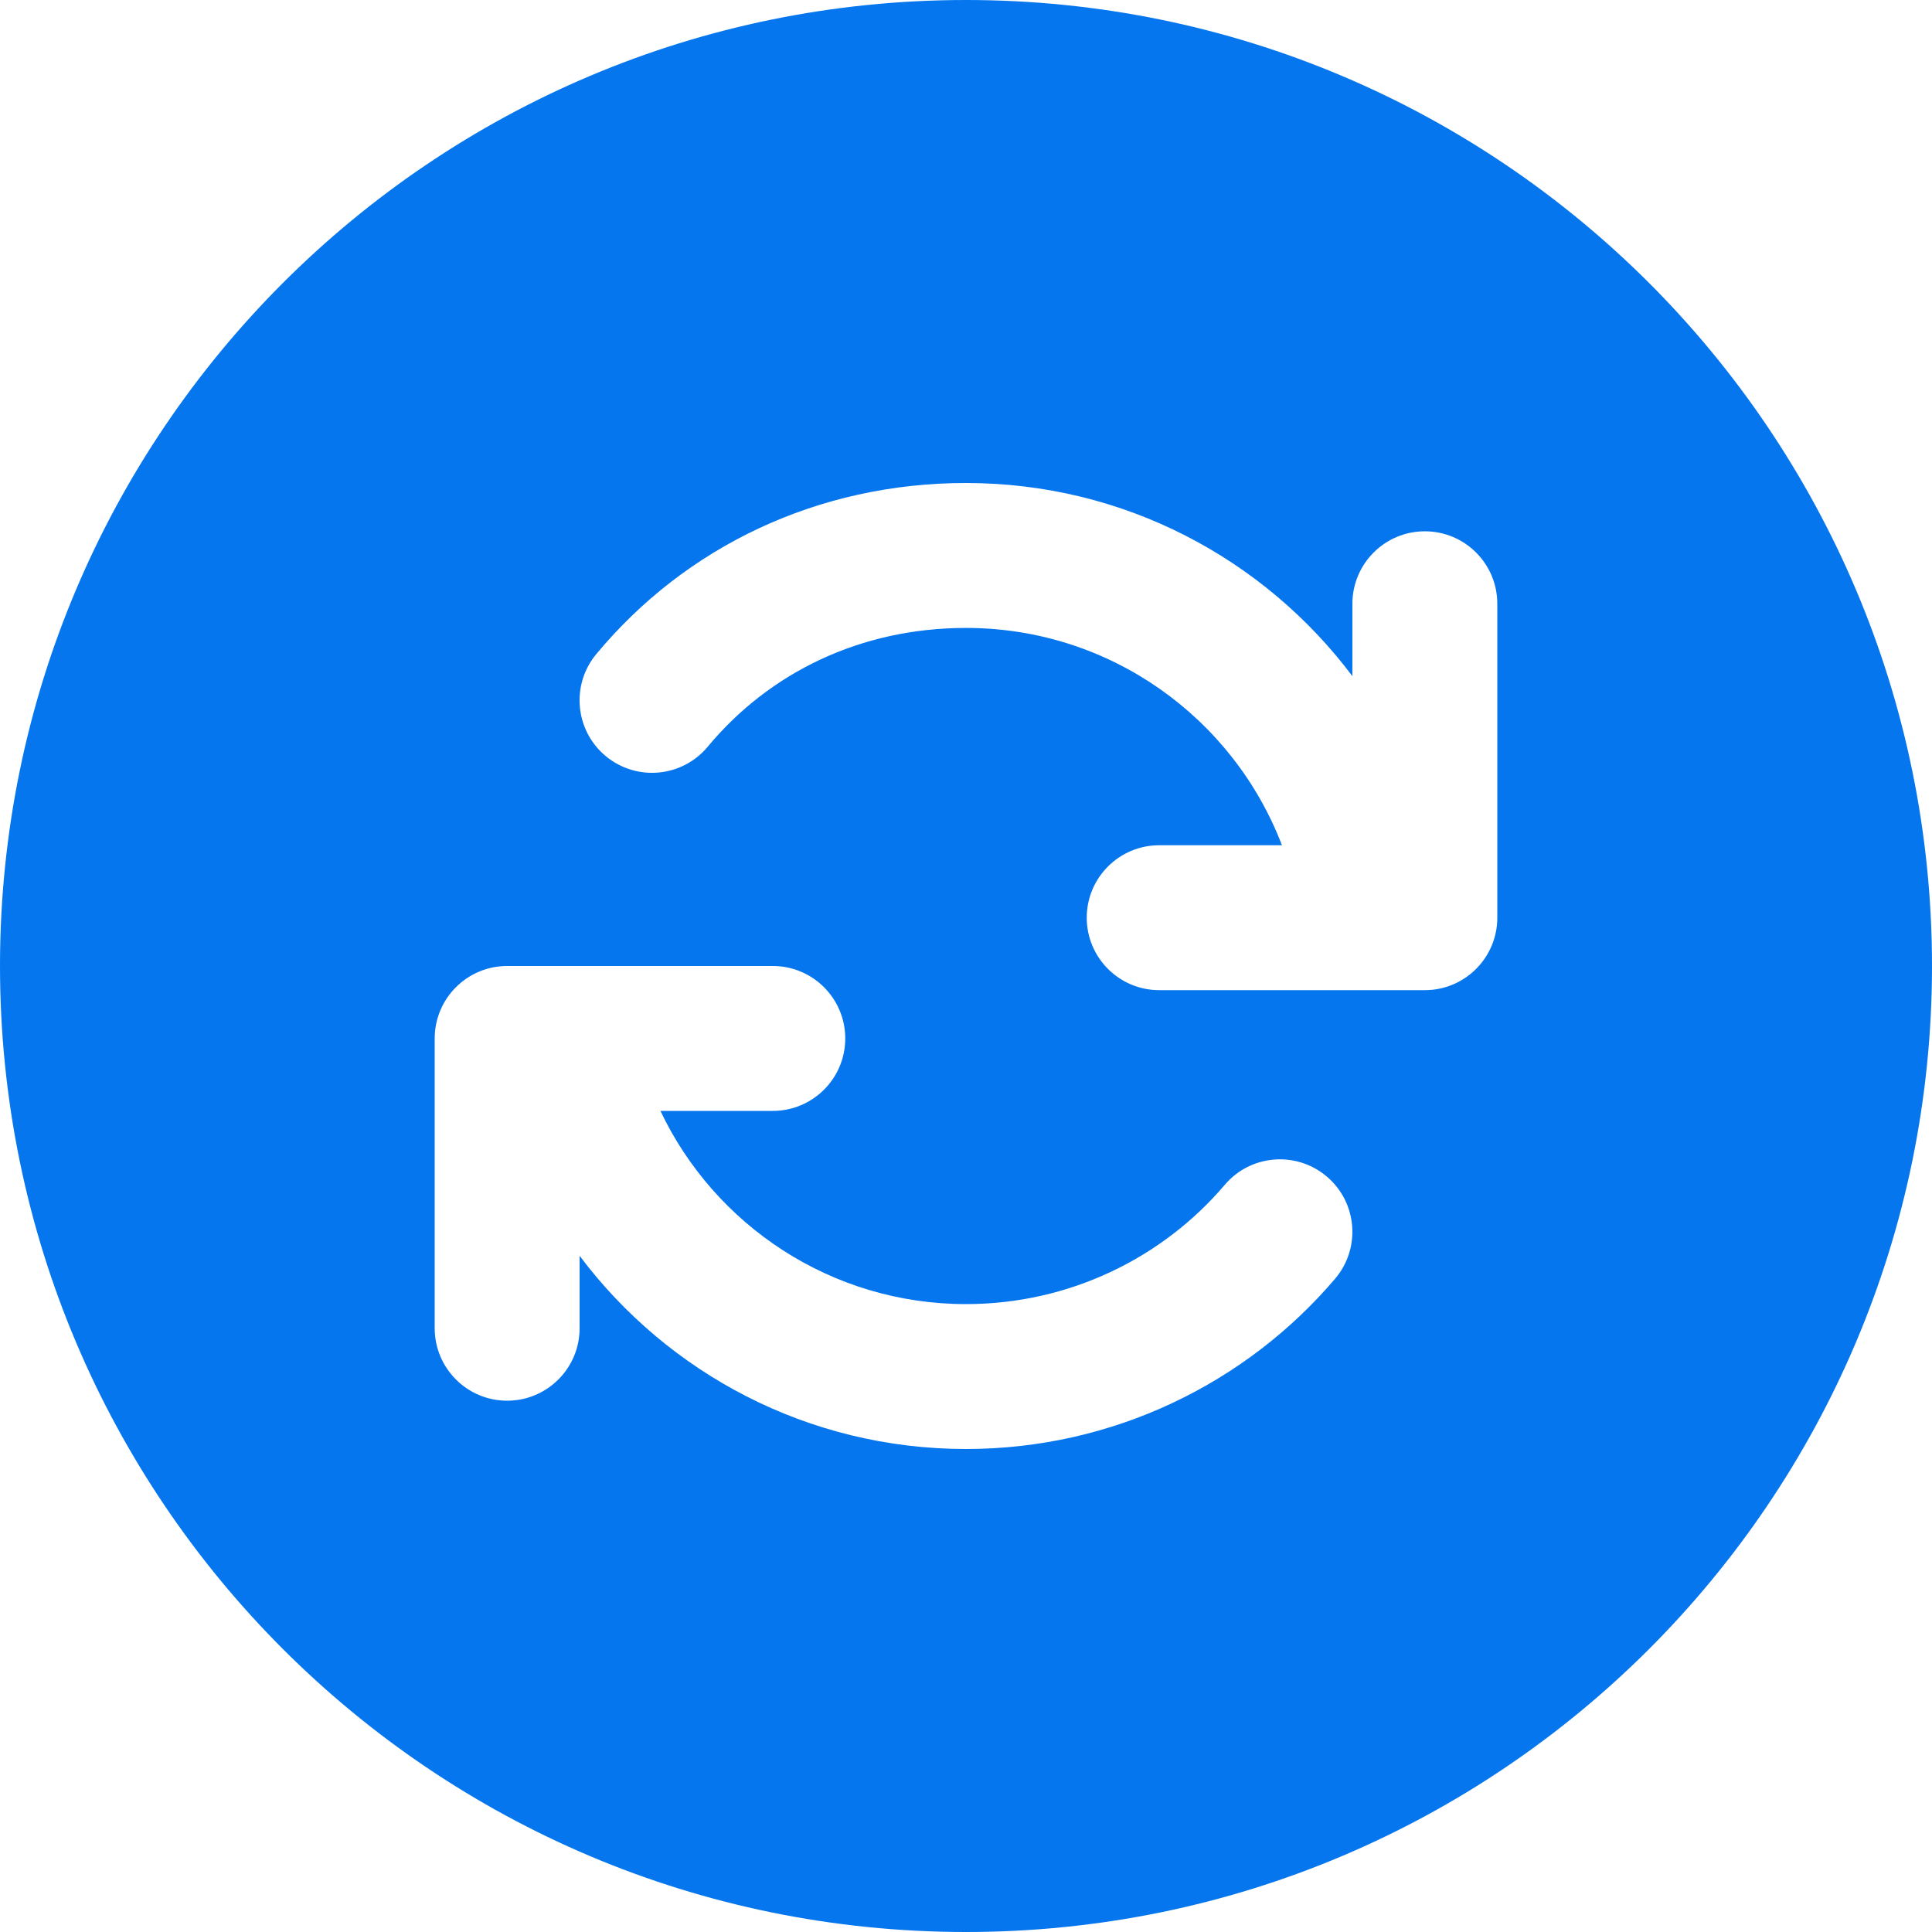 <svg width="512" height="512" viewBox="0 0 512 512" fill="none" xmlns="http://www.w3.org/2000/svg">
<g clip-path="url(#clip0_712_1992)">
<path d="M256 512C114.61 512 0 397.38 0 256C0 114.62 114.61 0 256 0C397.38 0 512 114.62 512 256C512 397.38 397.38 512 256 512ZM339.73 224H307.2C296.6 224 288 232.6 288 243.2C288 253.8 296.6 262.4 307.2 262.4H377.6C388.2 262.4 396.8 253.8 396.8 243.2V160C396.8 149.4 388.2 140.8 377.6 140.8C367 140.8 358.4 149.4 358.4 160V179.19C335.05 148.1 297.88 128 256 128C216.66 128 181.65 144.91 158.03 173.33C151.25 181.49 152.37 193.59 160.52 200.37C168.68 207.15 180.78 206.03 187.56 197.88C203.85 178.28 228.01 166.41 256 166.41C294.21 166.4 326.85 190.32 339.73 224ZM153.6 352V332.8C176.95 363.89 214.11 384 256 384C295.04 384 330.34 366.49 353.82 338.87C360.69 330.79 359.71 318.67 351.63 311.81C343.55 304.94 331.43 305.92 324.57 314C308.14 333.33 283.41 345.6 256 345.6C220.28 345.6 189.4 324.68 175.02 294.4H204.8C215.4 294.4 224 285.8 224 275.2C224 264.6 215.4 256 204.8 256H134.4C123.8 256 115.2 264.6 115.2 275.2V352C115.2 362.6 123.8 371.2 134.4 371.2C145 371.2 153.6 362.6 153.6 352Z" fill="#0576EE"/>
</g>
<defs>
<clipPath id="clip0_712_1992">
<rect width="512" height="512" fill="white"/>
</clipPath>
</defs>
</svg>
